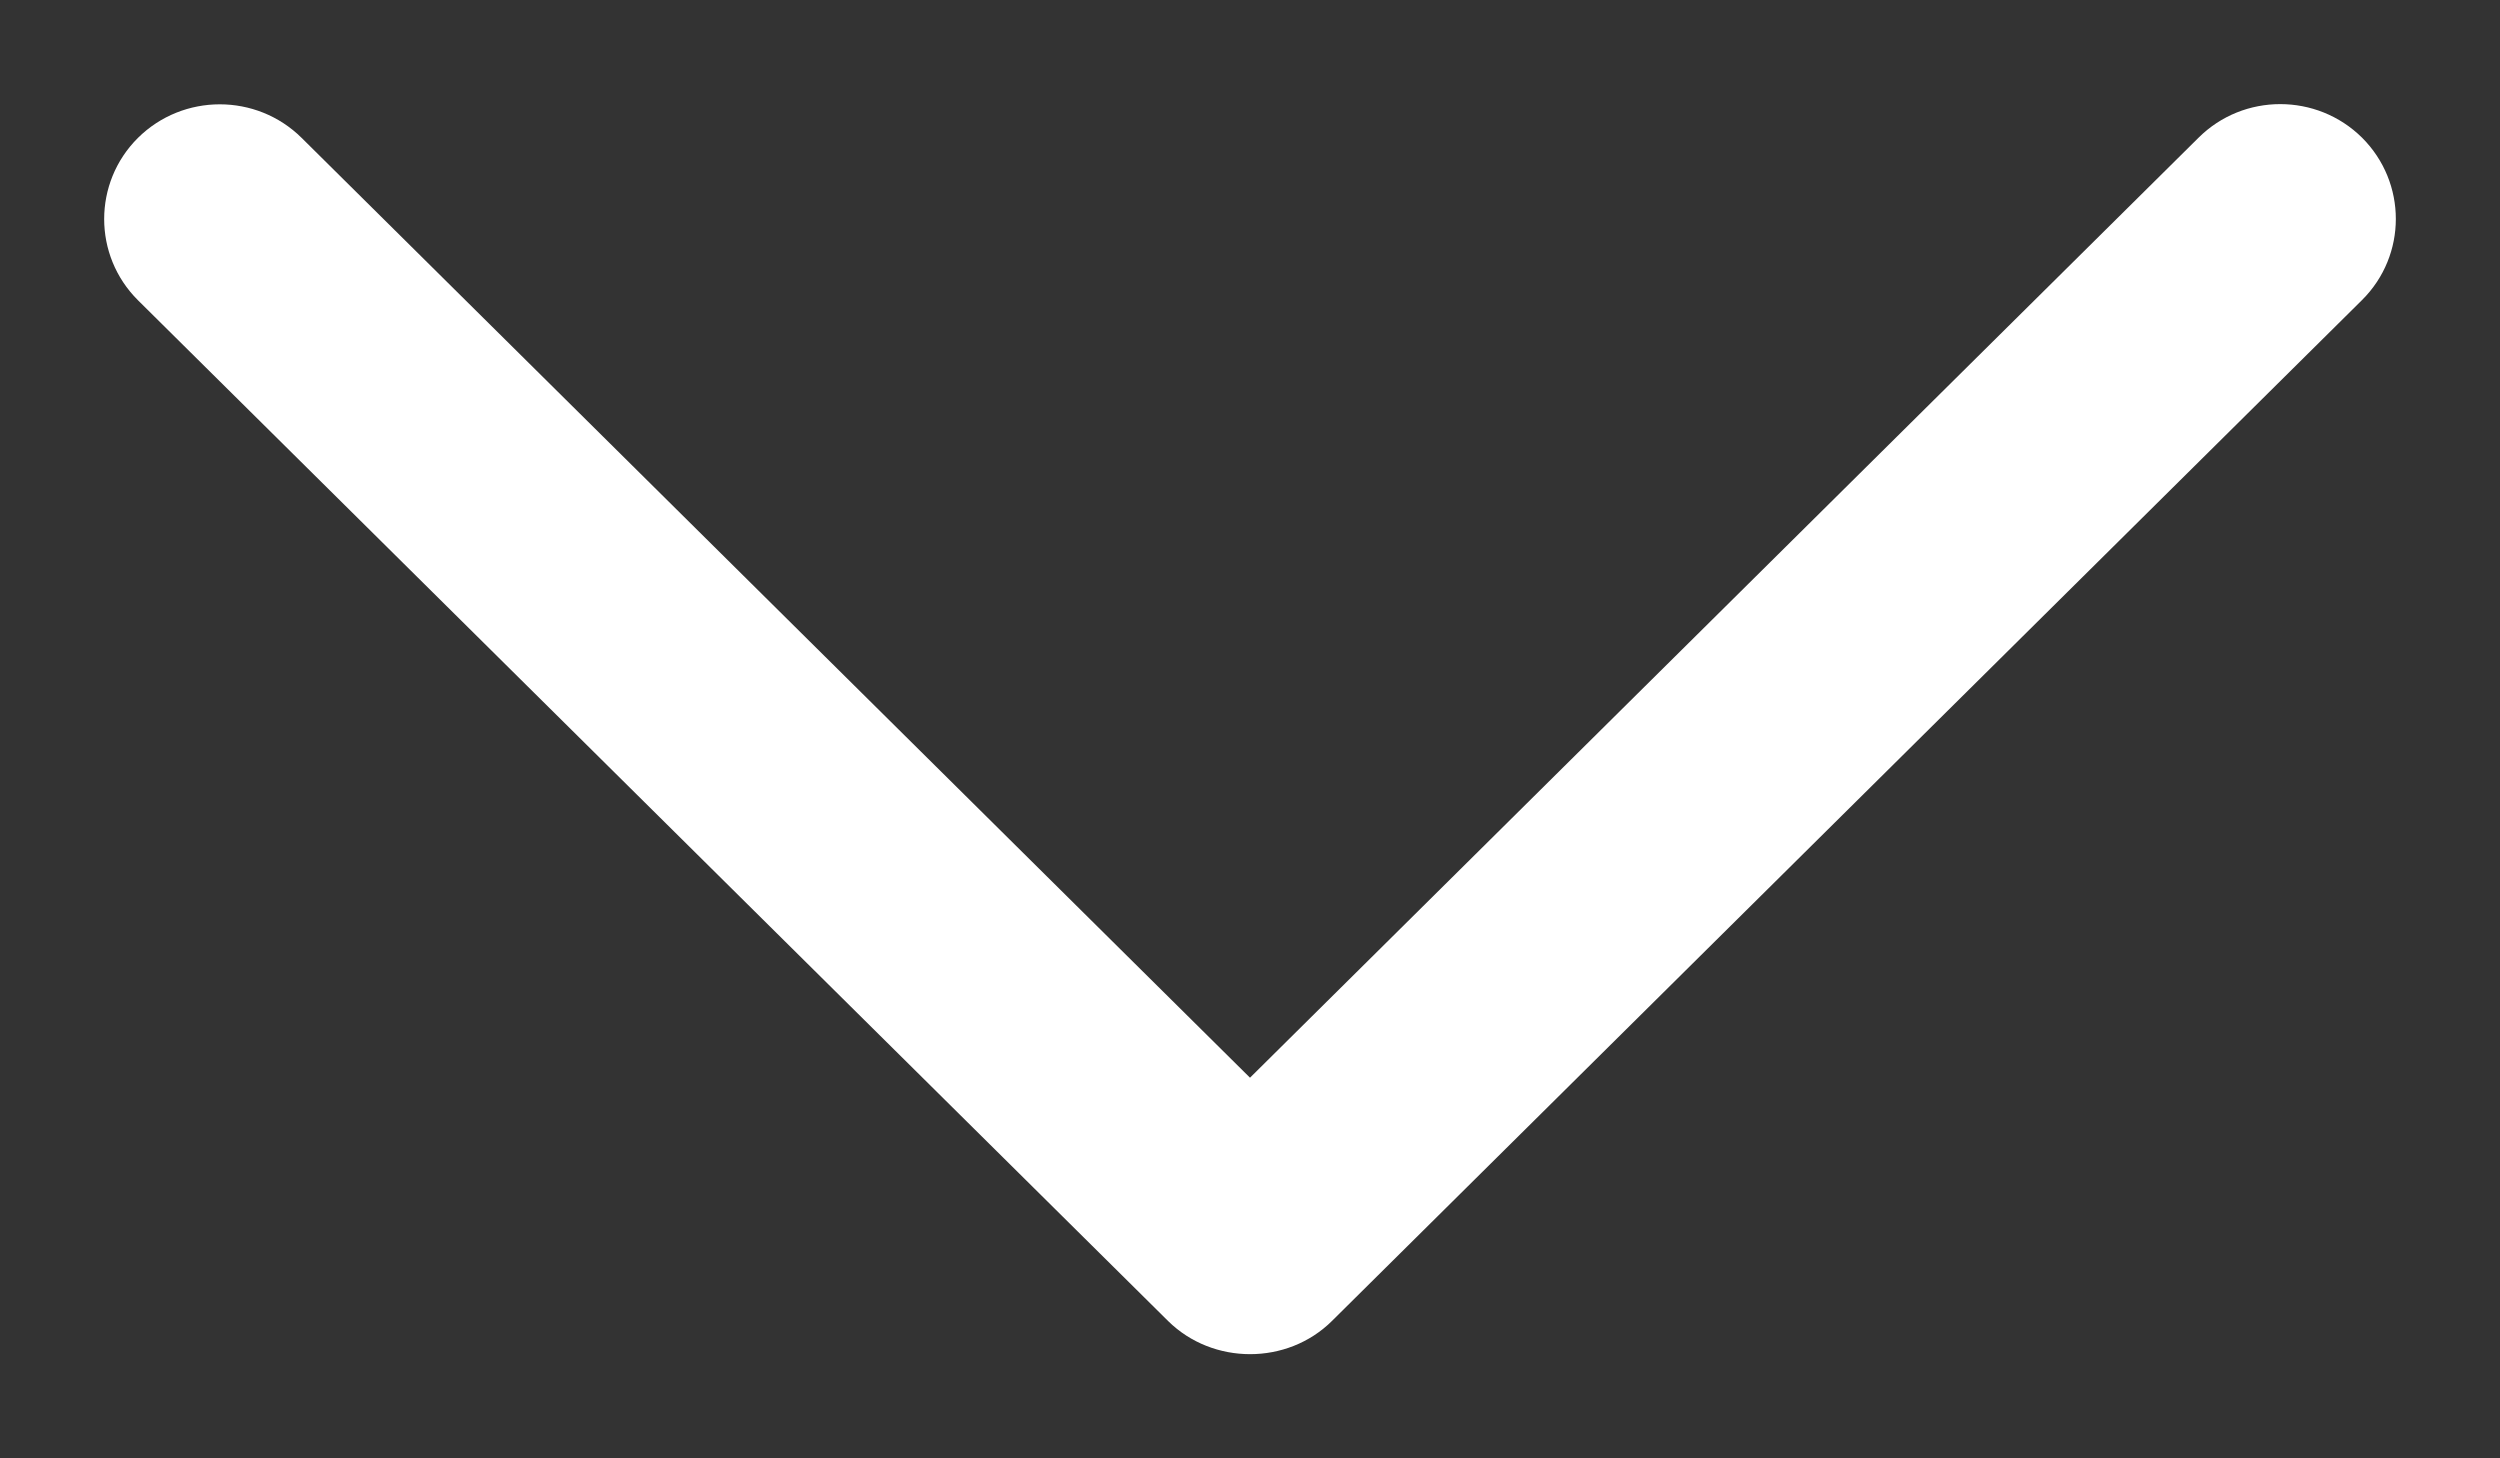 <?xml version="1.0" encoding="UTF-8"?>
<svg width="12px" height="7px" viewBox="0 0 12 7" version="1.1" xmlns="http://www.w3.org/2000/svg" xmlns:xlink="http://www.w3.org/1999/xlink">
    <rect x="0" y="0" width="12" height="7" fill="#333333" stroke="none"/>
    <title>back</title>
    <g id="-" stroke="none" stroke-width="1" fill="none" fill-rule="evenodd">
        <g id="Design-LandingNEW2021-Copy-4" transform="translate(-1267, -43)" fill="#FFFFFF" fill-rule="nonzero">
            <g id="back" transform="translate(1273, 46.5) rotate(-90) translate(-1273, -46.5) translate(1270, 40.5)">
                <path d="M0.159,6.393 L5.06,11.338 C5.275,11.554 5.623,11.554 5.839,11.338 C6.054,11.121 6.054,10.769 5.839,10.553 L1.327,6 L5.838,1.448 C6.053,1.231 6.053,0.879 5.838,0.662 C5.623,0.446 5.274,0.446 5.059,0.662 L0.159,5.607 C-0.053,5.822 -0.053,6.179 0.159,6.393 Z" id="Chevron_Right"></path>
            </g>
        </g>
    </g>
</svg>
